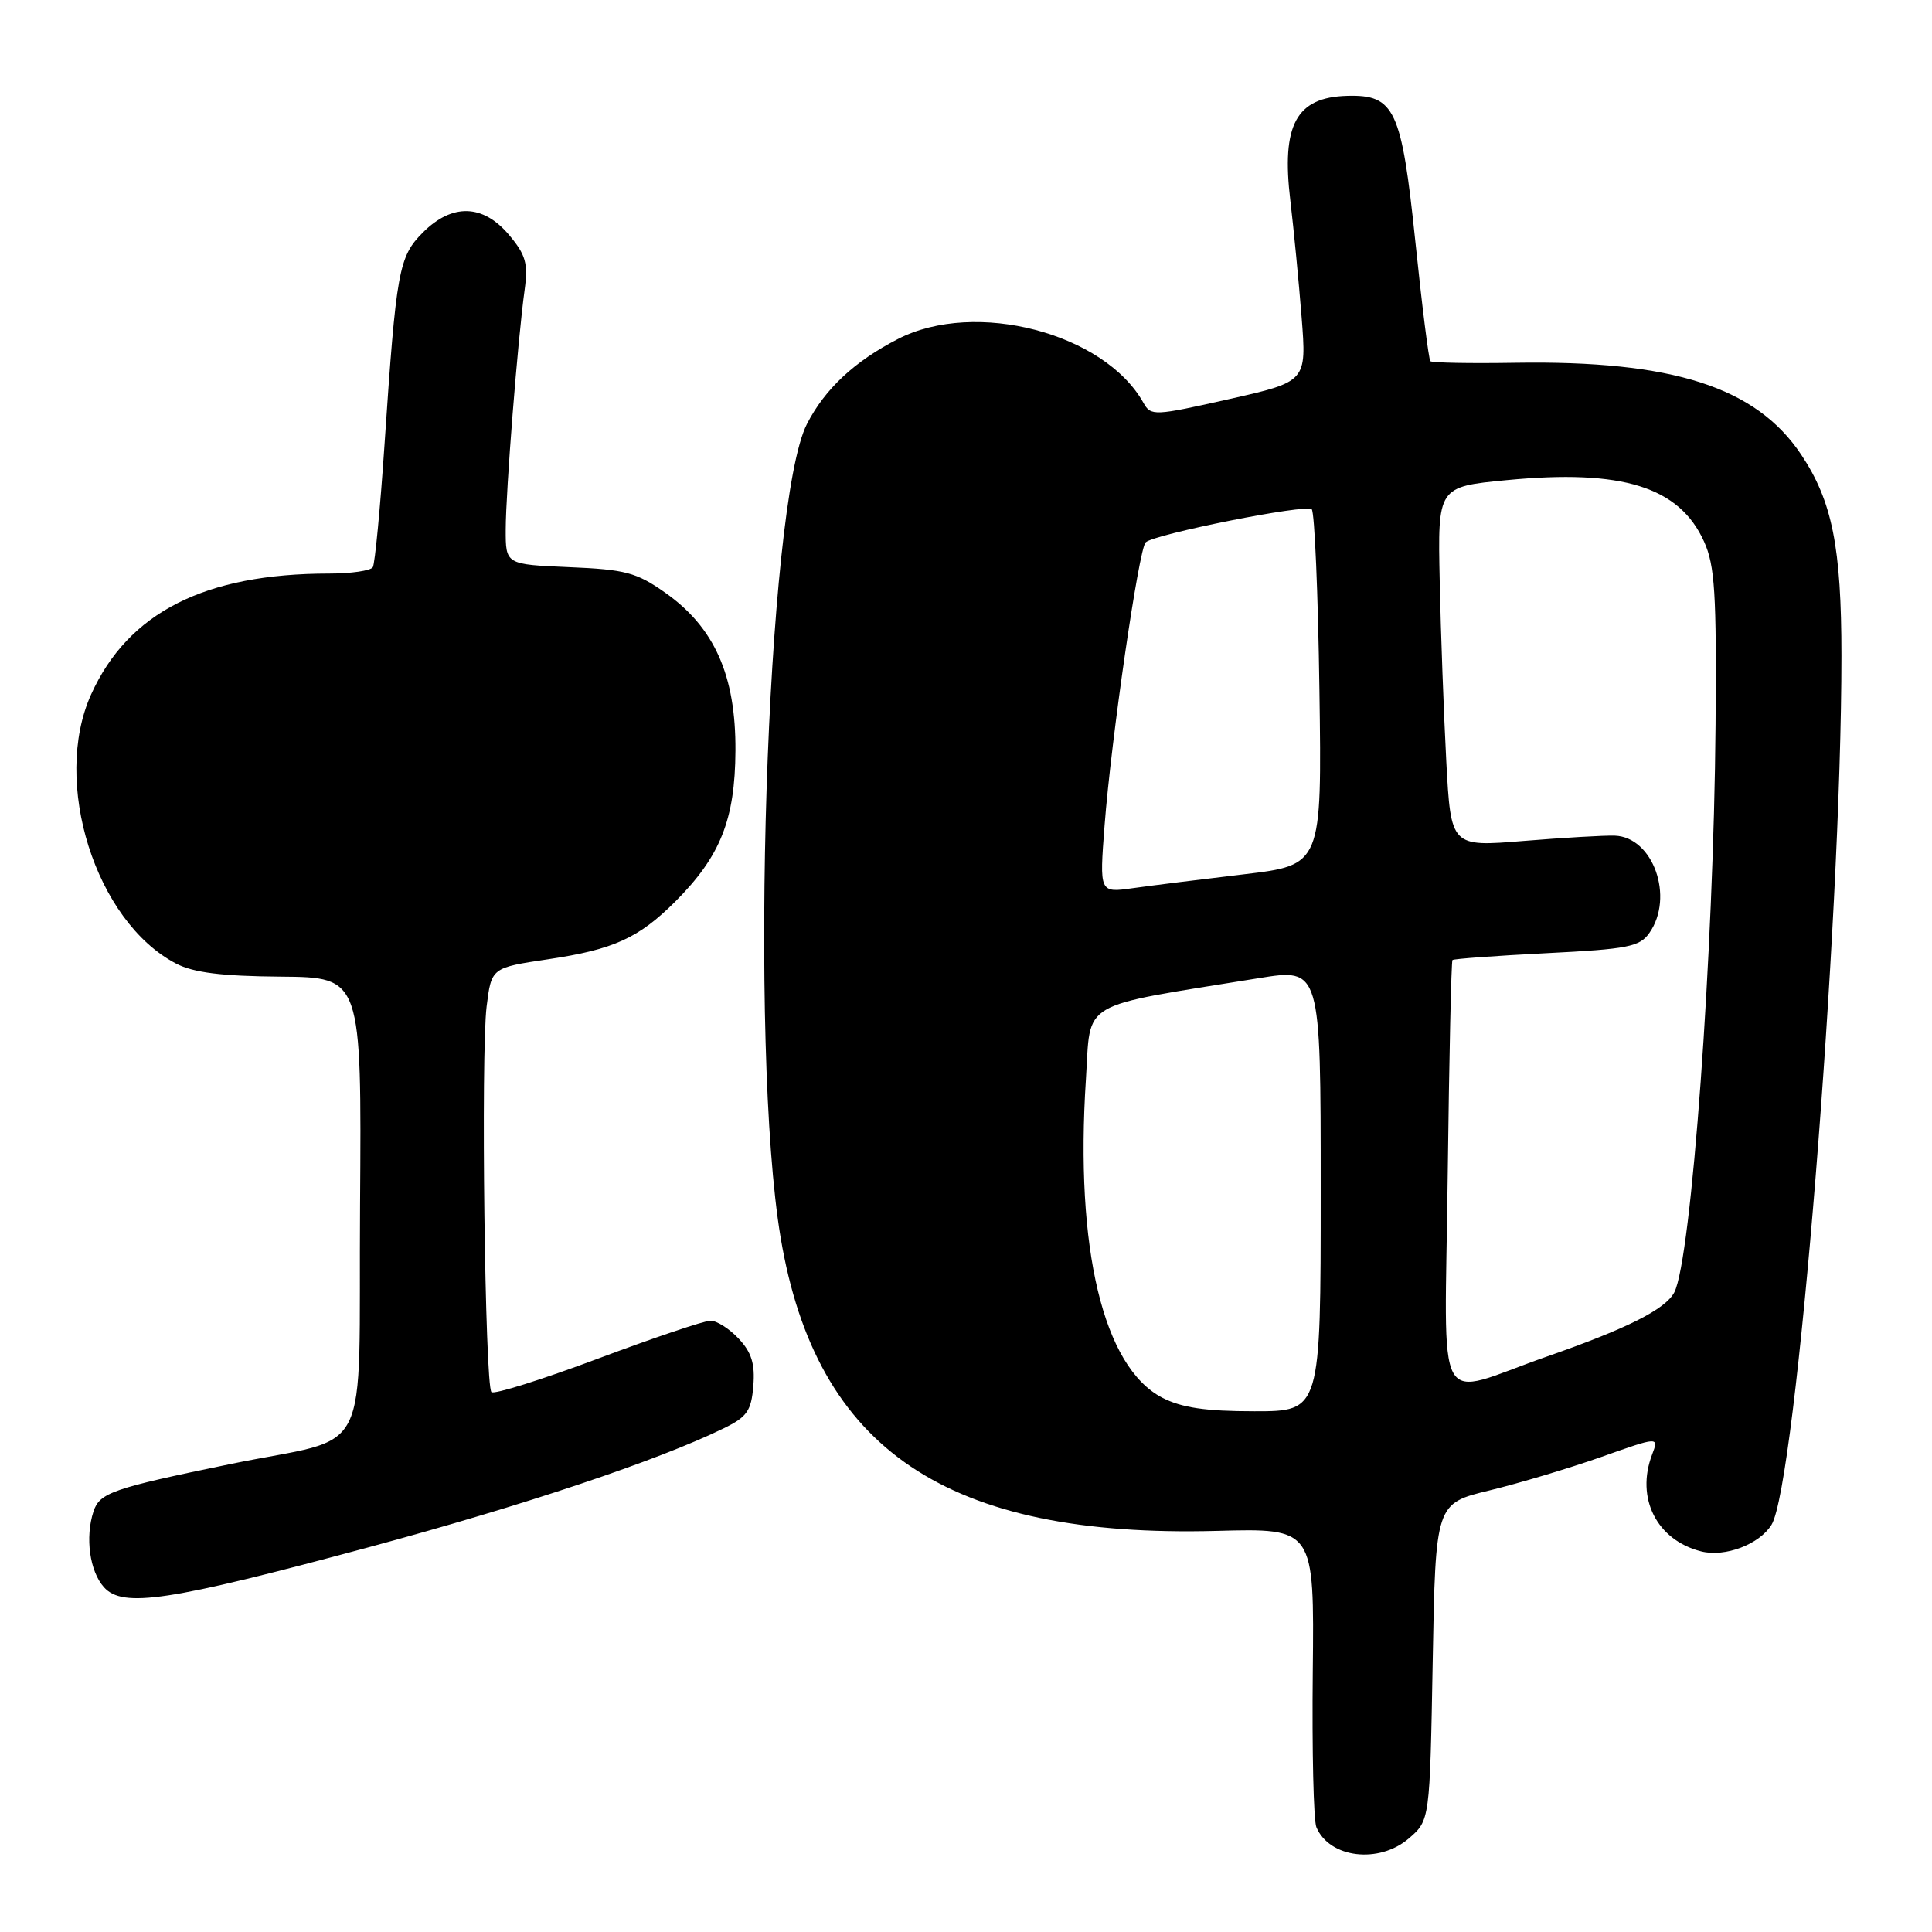 <?xml version="1.0" encoding="UTF-8" standalone="no"?>
<!DOCTYPE svg PUBLIC "-//W3C//DTD SVG 1.1//EN" "http://www.w3.org/Graphics/SVG/1.1/DTD/svg11.dtd" >
<svg xmlns="http://www.w3.org/2000/svg" xmlns:xlink="http://www.w3.org/1999/xlink" version="1.1" viewBox="0 0 256 256">
 <g >
 <path fill="currentColor"
d=" M 186.68 243.60 C 189.46 241.20 189.46 241.20 189.84 220.21 C 190.22 199.22 190.22 199.22 197.36 197.49 C 201.29 196.54 207.95 194.54 212.16 193.06 C 219.82 190.35 219.82 190.35 218.91 192.74 C 216.71 198.53 219.54 204.09 225.43 205.57 C 228.58 206.36 233.12 204.64 234.73 202.05 C 238.00 196.82 244.00 122.28 244.00 86.90 C 244.00 72.48 242.78 66.40 238.66 60.23 C 232.68 51.28 221.65 47.74 200.76 48.07 C 194.79 48.17 189.74 48.07 189.53 47.86 C 189.32 47.65 188.42 40.51 187.54 31.99 C 185.71 14.45 184.81 12.52 178.49 12.70 C 171.74 12.89 169.77 16.54 170.98 26.61 C 171.43 30.40 172.10 37.34 172.47 42.03 C 173.14 50.57 173.14 50.57 162.84 52.89 C 152.94 55.12 152.50 55.14 151.52 53.39 C 146.35 44.12 129.24 39.66 119.00 44.91 C 113.25 47.86 109.31 51.53 106.93 56.17 C 101.54 66.64 99.21 138.81 103.44 164.00 C 108.17 192.16 125.50 203.80 161.24 202.85 C 174.15 202.50 174.15 202.50 173.95 221.50 C 173.84 231.95 174.05 241.23 174.43 242.12 C 176.16 246.21 182.72 247.00 186.68 243.60 Z  M 48.81 205.03 C 69.49 199.45 87.20 193.51 95.90 189.26 C 98.99 187.75 99.55 186.95 99.82 183.64 C 100.06 180.72 99.58 179.19 97.89 177.39 C 96.66 176.07 94.98 175.00 94.15 175.00 C 93.32 175.00 86.60 177.27 79.20 180.04 C 71.80 182.81 65.47 184.80 65.12 184.46 C 64.26 183.59 63.70 139.65 64.48 133.36 C 65.12 128.23 65.12 128.23 72.61 127.11 C 81.30 125.82 84.62 124.31 89.48 119.46 C 95.46 113.47 97.40 108.61 97.45 99.47 C 97.51 89.50 94.67 83.12 88.11 78.51 C 84.33 75.85 82.85 75.46 75.41 75.15 C 67.00 74.79 67.00 74.79 67.01 70.15 C 67.02 65.10 68.60 45.03 69.52 38.38 C 69.99 34.91 69.67 33.76 67.45 31.13 C 64.01 27.04 59.92 26.92 56.04 30.80 C 52.83 34.02 52.51 35.78 50.95 58.91 C 50.38 67.39 49.68 74.70 49.40 75.16 C 49.11 75.62 46.52 76.00 43.62 76.00 C 27.14 76.00 16.99 81.15 12.08 92.00 C 6.82 103.63 12.66 122.14 23.35 127.69 C 25.65 128.88 29.38 129.35 37.21 129.41 C 47.92 129.50 47.92 129.50 47.71 159.78 C 47.47 194.43 49.67 190.06 30.50 194.00 C 14.90 197.21 13.20 197.80 12.39 200.27 C 11.26 203.71 11.88 208.21 13.78 210.32 C 16.28 213.09 22.33 212.17 48.81 205.03 Z  M 153.98 185.19 C 146.19 181.13 142.43 165.46 143.89 143.01 C 144.57 132.40 142.66 133.52 166.75 129.62 C 175.00 128.28 175.00 128.28 175.00 157.64 C 175.00 187.00 175.00 187.00 166.23 187.00 C 159.72 187.00 156.57 186.53 153.98 185.19 Z  M 191.83 155.71 C 192.02 140.19 192.30 127.37 192.46 127.21 C 192.62 127.05 198.23 126.64 204.93 126.30 C 215.71 125.76 217.27 125.45 218.55 123.62 C 221.88 118.87 219.05 110.91 213.97 110.73 C 212.61 110.68 207.17 111.00 201.88 111.43 C 192.25 112.22 192.25 112.22 191.64 100.86 C 191.31 94.61 190.91 83.88 190.77 77.00 C 190.50 64.50 190.50 64.50 199.65 63.62 C 214.98 62.15 222.52 64.50 225.80 71.77 C 227.23 74.92 227.46 78.68 227.32 96.00 C 227.08 126.25 224.12 166.91 221.85 171.25 C 220.67 173.49 215.64 176.03 205.00 179.74 C 189.76 185.07 191.45 188.16 191.83 155.71 Z  M 146.36 109.40 C 147.23 97.99 150.90 72.70 151.81 71.86 C 153.00 70.76 173.09 66.76 173.81 67.48 C 174.19 67.86 174.65 78.62 174.83 91.39 C 175.16 114.62 175.16 114.62 164.83 115.85 C 159.15 116.52 152.52 117.35 150.09 117.69 C 145.68 118.31 145.68 118.31 146.36 109.40 Z "/>
</g>
</svg>